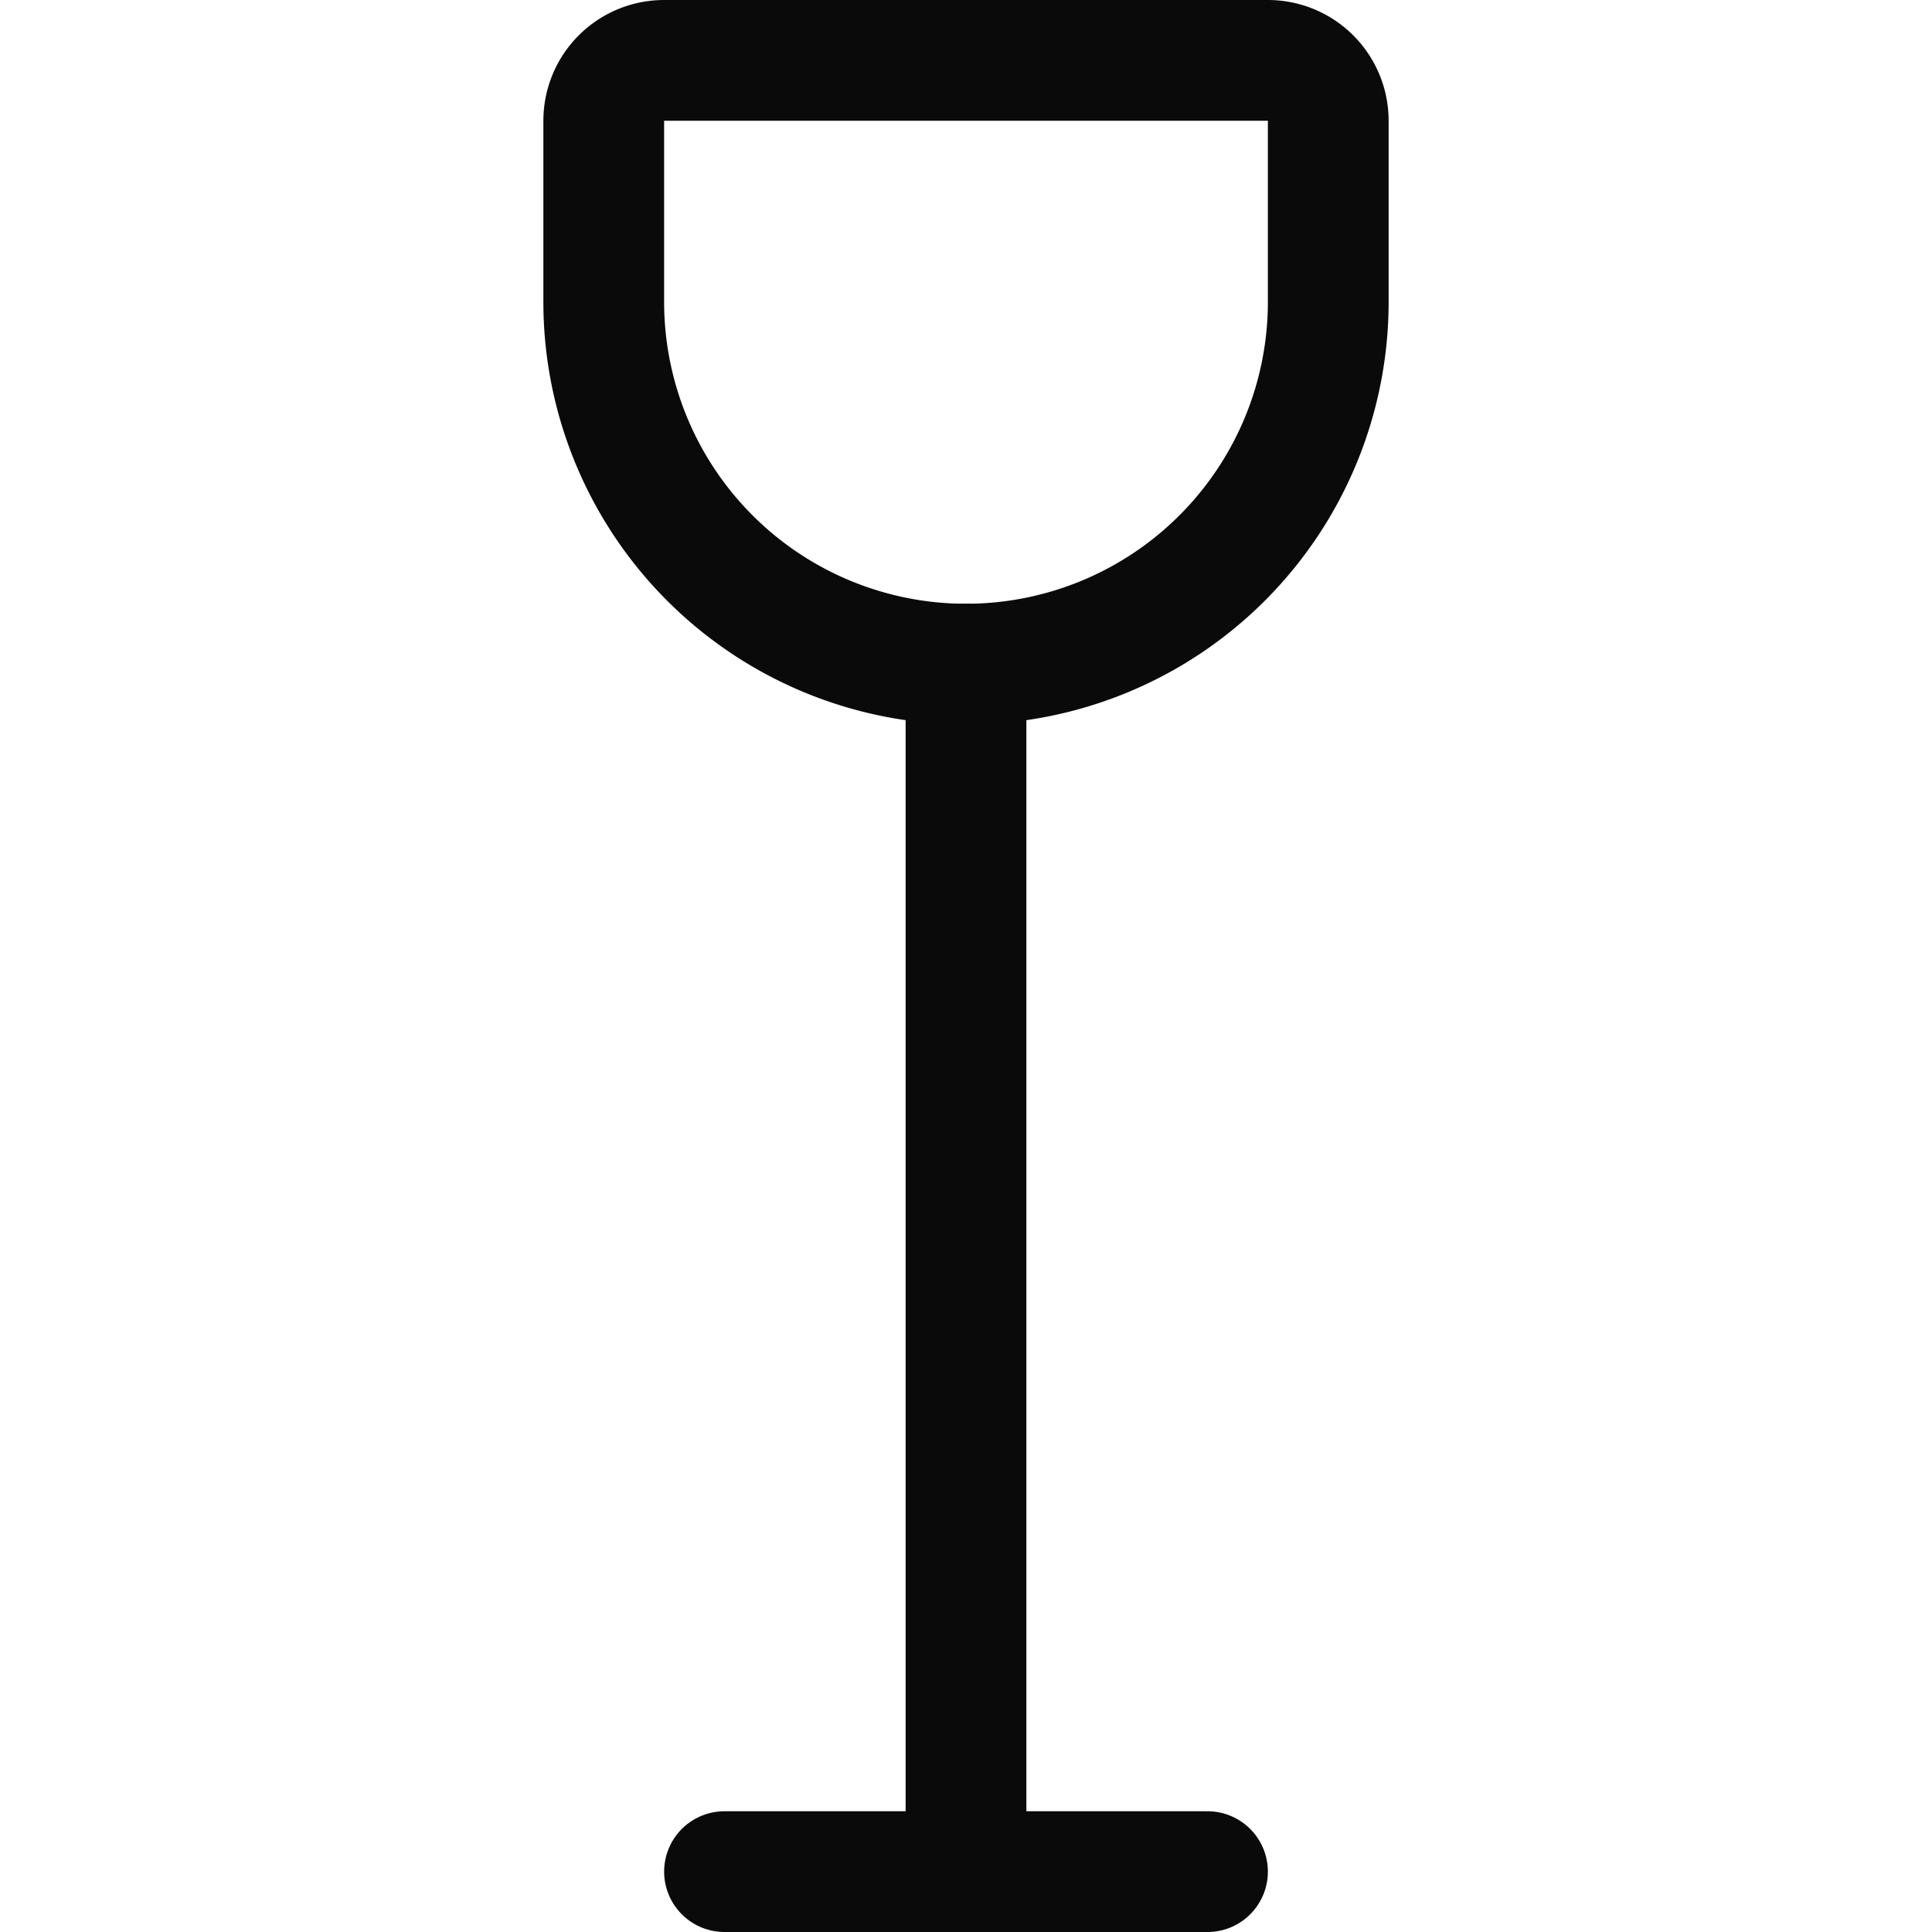 <svg id="Regular" xmlns="http://www.w3.org/2000/svg" viewBox="0 0 24 24"><defs><style>.cls-1{opacity:0.96;}.cls-2{fill:none;stroke:currentColor;stroke-linecap:round;stroke-linejoin:round;stroke-width:1.5px;}</style></defs><title>standing-lamp-1</title><g class="cls-1"><line class="cls-2" x1="12" y1="8.25" x2="12" y2="23.25"/><line class="cls-2" x1="9" y1="23.25" x2="15" y2="23.25"/><path class="cls-2" d="M7.5,3.75a4.5,4.5,0,0,0,9,0V1.5a.75.75,0,0,0-.75-.75H8.25a.75.75,0,0,0-.75.75Z"/></g></svg>